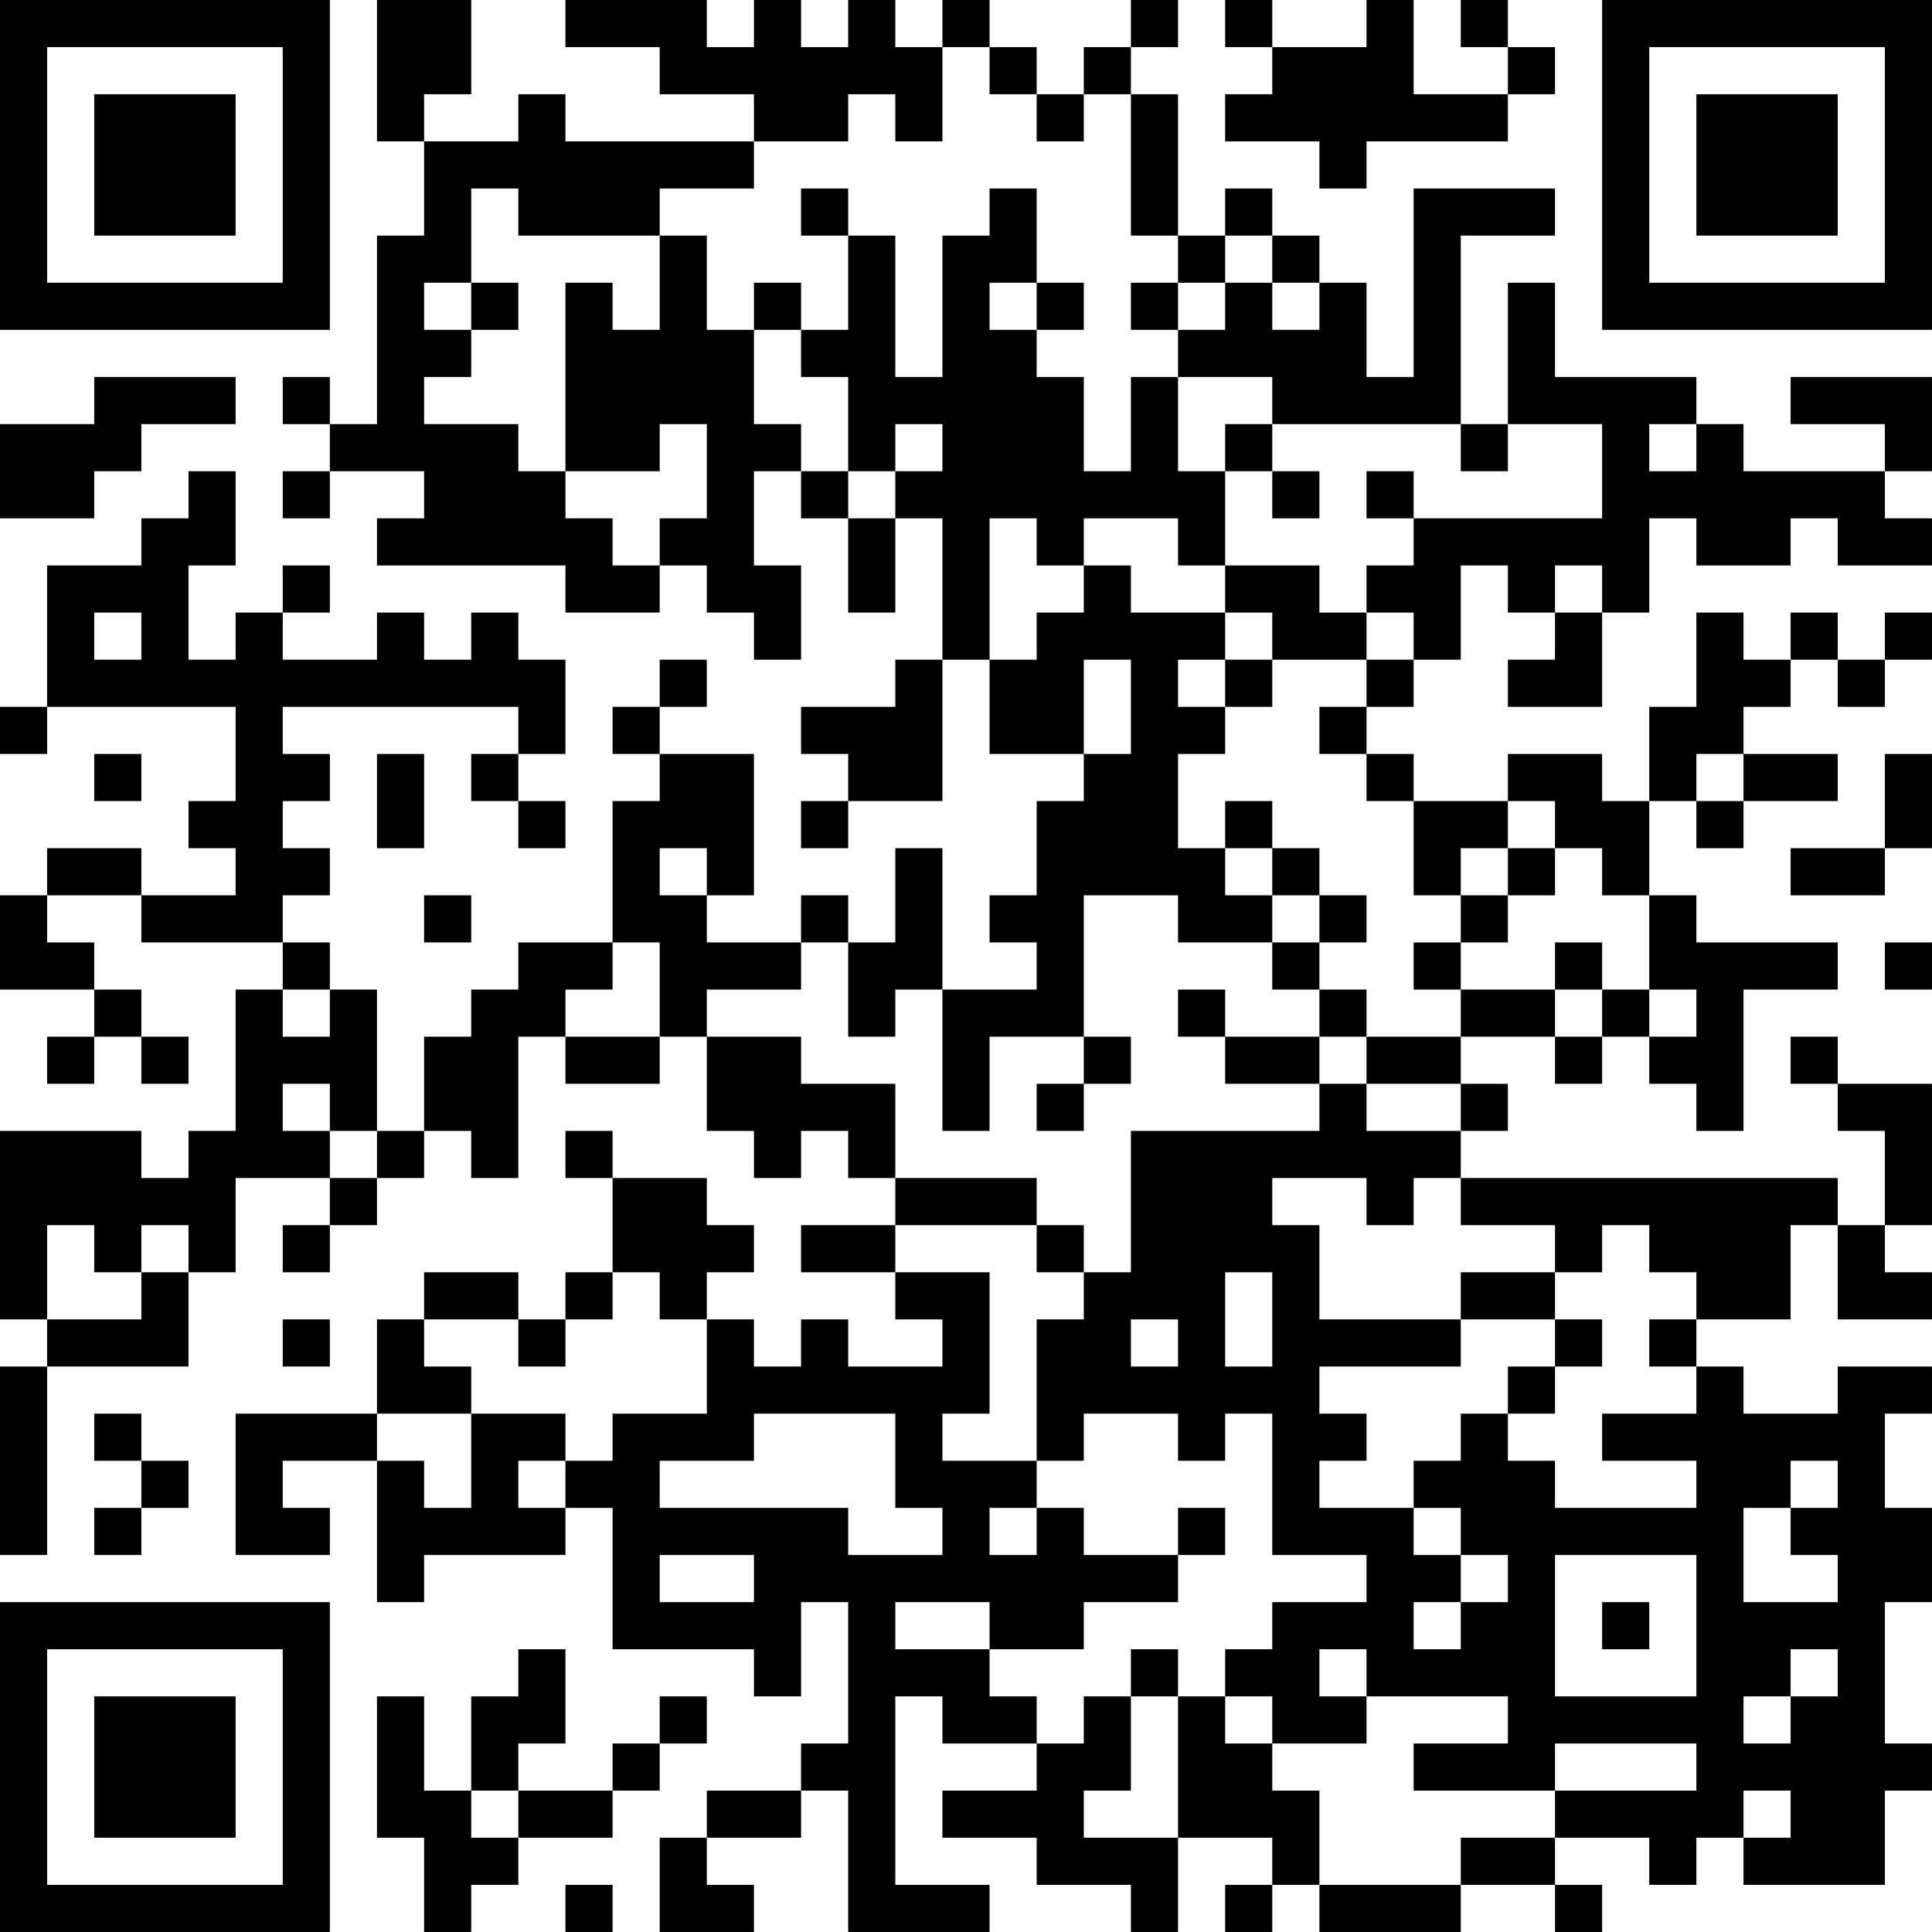 <?xml version="1.0" encoding="UTF-8"?>
<svg xmlns="http://www.w3.org/2000/svg" version="1.1" width="200" height="200" viewBox="0 0 200 200"><rect x="0" y="0" width="200" height="200" fill="#ffffff"/><g transform="scale(4.878)"><g transform="translate(0,0)"><path fill-rule="evenodd" d="M8 0L8 3L9 3L9 5L8 5L8 9L7 9L7 8L6 8L6 9L7 9L7 10L6 10L6 11L7 11L7 10L9 10L9 11L8 11L8 12L12 12L12 13L14 13L14 12L15 12L15 13L16 13L16 14L17 14L17 12L16 12L16 10L17 10L17 11L18 11L18 13L19 13L19 11L20 11L20 14L19 14L19 15L17 15L17 16L18 16L18 17L17 17L17 18L18 18L18 17L20 17L20 14L21 14L21 16L23 16L23 17L22 17L22 19L21 19L21 20L22 20L22 21L20 21L20 18L19 18L19 20L18 20L18 19L17 19L17 20L15 20L15 19L16 19L16 16L14 16L14 15L15 15L15 14L14 14L14 15L13 15L13 16L14 16L14 17L13 17L13 20L11 20L11 21L10 21L10 22L9 22L9 24L8 24L8 21L7 21L7 20L6 20L6 19L7 19L7 18L6 18L6 17L7 17L7 16L6 16L6 15L11 15L11 16L10 16L10 17L11 17L11 18L12 18L12 17L11 17L11 16L12 16L12 14L11 14L11 13L10 13L10 14L9 14L9 13L8 13L8 14L6 14L6 13L7 13L7 12L6 12L6 13L5 13L5 14L4 14L4 12L5 12L5 10L4 10L4 11L3 11L3 12L1 12L1 15L0 15L0 16L1 16L1 15L5 15L5 17L4 17L4 18L5 18L5 19L3 19L3 18L1 18L1 19L0 19L0 21L2 21L2 22L1 22L1 23L2 23L2 22L3 22L3 23L4 23L4 22L3 22L3 21L2 21L2 20L1 20L1 19L3 19L3 20L6 20L6 21L5 21L5 24L4 24L4 25L3 25L3 24L0 24L0 28L1 28L1 29L0 29L0 33L1 33L1 29L4 29L4 27L5 27L5 25L7 25L7 26L6 26L6 27L7 27L7 26L8 26L8 25L9 25L9 24L10 24L10 25L11 25L11 22L12 22L12 23L14 23L14 22L15 22L15 24L16 24L16 25L17 25L17 24L18 24L18 25L19 25L19 26L17 26L17 27L19 27L19 28L20 28L20 29L18 29L18 28L17 28L17 29L16 29L16 28L15 28L15 27L16 27L16 26L15 26L15 25L13 25L13 24L12 24L12 25L13 25L13 27L12 27L12 28L11 28L11 27L9 27L9 28L8 28L8 30L5 30L5 33L7 33L7 32L6 32L6 31L8 31L8 34L9 34L9 33L12 33L12 32L13 32L13 35L16 35L16 36L17 36L17 34L18 34L18 37L17 37L17 38L15 38L15 39L14 39L14 41L16 41L16 40L15 40L15 39L17 39L17 38L18 38L18 41L21 41L21 40L19 40L19 36L20 36L20 37L22 37L22 38L20 38L20 39L22 39L22 40L24 40L24 41L25 41L25 39L27 39L27 40L26 40L26 41L27 41L27 40L28 40L28 41L31 41L31 40L33 40L33 41L34 41L34 40L33 40L33 39L35 39L35 40L36 40L36 39L37 39L37 40L40 40L40 38L41 38L41 37L40 37L40 34L41 34L41 32L40 32L40 30L41 30L41 29L39 29L39 30L37 30L37 29L36 29L36 28L38 28L38 26L39 26L39 28L41 28L41 27L40 27L40 26L41 26L41 23L39 23L39 22L38 22L38 23L39 23L39 24L40 24L40 26L39 26L39 25L31 25L31 24L32 24L32 23L31 23L31 22L33 22L33 23L34 23L34 22L35 22L35 23L36 23L36 24L37 24L37 21L39 21L39 20L36 20L36 19L35 19L35 17L36 17L36 18L37 18L37 17L39 17L39 16L37 16L37 15L38 15L38 14L39 14L39 15L40 15L40 14L41 14L41 13L40 13L40 14L39 14L39 13L38 13L38 14L37 14L37 13L36 13L36 15L35 15L35 17L34 17L34 16L32 16L32 17L30 17L30 16L29 16L29 15L30 15L30 14L31 14L31 12L32 12L32 13L33 13L33 14L32 14L32 15L34 15L34 13L35 13L35 11L36 11L36 12L38 12L38 11L39 11L39 12L41 12L41 11L40 11L40 10L41 10L41 8L38 8L38 9L40 9L40 10L37 10L37 9L36 9L36 8L33 8L33 6L32 6L32 9L31 9L31 5L33 5L33 4L30 4L30 8L29 8L29 6L28 6L28 5L27 5L27 4L26 4L26 5L25 5L25 2L24 2L24 1L25 1L25 0L24 0L24 1L23 1L23 2L22 2L22 1L21 1L21 0L20 0L20 1L19 1L19 0L18 0L18 1L17 1L17 0L16 0L16 1L15 1L15 0L12 0L12 1L14 1L14 2L16 2L16 3L12 3L12 2L11 2L11 3L9 3L9 2L10 2L10 0ZM26 0L26 1L27 1L27 2L26 2L26 3L28 3L28 4L29 4L29 3L32 3L32 2L33 2L33 1L32 1L32 0L31 0L31 1L32 1L32 2L30 2L30 0L29 0L29 1L27 1L27 0ZM20 1L20 3L19 3L19 2L18 2L18 3L16 3L16 4L14 4L14 5L11 5L11 4L10 4L10 6L9 6L9 7L10 7L10 8L9 8L9 9L11 9L11 10L12 10L12 11L13 11L13 12L14 12L14 11L15 11L15 9L14 9L14 10L12 10L12 6L13 6L13 7L14 7L14 5L15 5L15 7L16 7L16 9L17 9L17 10L18 10L18 11L19 11L19 10L20 10L20 9L19 9L19 10L18 10L18 8L17 8L17 7L18 7L18 5L19 5L19 8L20 8L20 5L21 5L21 4L22 4L22 6L21 6L21 7L22 7L22 8L23 8L23 10L24 10L24 8L25 8L25 10L26 10L26 12L25 12L25 11L23 11L23 12L22 12L22 11L21 11L21 14L22 14L22 13L23 13L23 12L24 12L24 13L26 13L26 14L25 14L25 15L26 15L26 16L25 16L25 18L26 18L26 19L27 19L27 20L25 20L25 19L23 19L23 22L21 22L21 24L20 24L20 21L19 21L19 22L18 22L18 20L17 20L17 21L15 21L15 22L17 22L17 23L19 23L19 25L22 25L22 26L19 26L19 27L21 27L21 30L20 30L20 31L22 31L22 32L21 32L21 33L22 33L22 32L23 32L23 33L25 33L25 34L23 34L23 35L21 35L21 34L19 34L19 35L21 35L21 36L22 36L22 37L23 37L23 36L24 36L24 38L23 38L23 39L25 39L25 36L26 36L26 37L27 37L27 38L28 38L28 40L31 40L31 39L33 39L33 38L36 38L36 37L33 37L33 38L30 38L30 37L32 37L32 36L29 36L29 35L28 35L28 36L29 36L29 37L27 37L27 36L26 36L26 35L27 35L27 34L29 34L29 33L27 33L27 30L26 30L26 31L25 31L25 30L23 30L23 31L22 31L22 28L23 28L23 27L24 27L24 24L28 24L28 23L29 23L29 24L31 24L31 23L29 23L29 22L31 22L31 21L33 21L33 22L34 22L34 21L35 21L35 22L36 22L36 21L35 21L35 19L34 19L34 18L33 18L33 17L32 17L32 18L31 18L31 19L30 19L30 17L29 17L29 16L28 16L28 15L29 15L29 14L30 14L30 13L29 13L29 12L30 12L30 11L34 11L34 9L32 9L32 10L31 10L31 9L27 9L27 8L25 8L25 7L26 7L26 6L27 6L27 7L28 7L28 6L27 6L27 5L26 5L26 6L25 6L25 5L24 5L24 2L23 2L23 3L22 3L22 2L21 2L21 1ZM17 4L17 5L18 5L18 4ZM10 6L10 7L11 7L11 6ZM16 6L16 7L17 7L17 6ZM22 6L22 7L23 7L23 6ZM24 6L24 7L25 7L25 6ZM2 8L2 9L0 9L0 11L2 11L2 10L3 10L3 9L5 9L5 8ZM26 9L26 10L27 10L27 11L28 11L28 10L27 10L27 9ZM35 9L35 10L36 10L36 9ZM29 10L29 11L30 11L30 10ZM26 12L26 13L27 13L27 14L26 14L26 15L27 15L27 14L29 14L29 13L28 13L28 12ZM33 12L33 13L34 13L34 12ZM2 13L2 14L3 14L3 13ZM23 14L23 16L24 16L24 14ZM2 16L2 17L3 17L3 16ZM8 16L8 18L9 18L9 16ZM36 16L36 17L37 17L37 16ZM40 16L40 18L38 18L38 19L40 19L40 18L41 18L41 16ZM26 17L26 18L27 18L27 19L28 19L28 20L27 20L27 21L28 21L28 22L26 22L26 21L25 21L25 22L26 22L26 23L28 23L28 22L29 22L29 21L28 21L28 20L29 20L29 19L28 19L28 18L27 18L27 17ZM14 18L14 19L15 19L15 18ZM32 18L32 19L31 19L31 20L30 20L30 21L31 21L31 20L32 20L32 19L33 19L33 18ZM9 19L9 20L10 20L10 19ZM13 20L13 21L12 21L12 22L14 22L14 20ZM33 20L33 21L34 21L34 20ZM40 20L40 21L41 21L41 20ZM6 21L6 22L7 22L7 21ZM23 22L23 23L22 23L22 24L23 24L23 23L24 23L24 22ZM6 23L6 24L7 24L7 25L8 25L8 24L7 24L7 23ZM27 25L27 26L28 26L28 28L31 28L31 29L28 29L28 30L29 30L29 31L28 31L28 32L30 32L30 33L31 33L31 34L30 34L30 35L31 35L31 34L32 34L32 33L31 33L31 32L30 32L30 31L31 31L31 30L32 30L32 31L33 31L33 32L36 32L36 31L34 31L34 30L36 30L36 29L35 29L35 28L36 28L36 27L35 27L35 26L34 26L34 27L33 27L33 26L31 26L31 25L30 25L30 26L29 26L29 25ZM1 26L1 28L3 28L3 27L4 27L4 26L3 26L3 27L2 27L2 26ZM22 26L22 27L23 27L23 26ZM13 27L13 28L12 28L12 29L11 29L11 28L9 28L9 29L10 29L10 30L8 30L8 31L9 31L9 32L10 32L10 30L12 30L12 31L11 31L11 32L12 32L12 31L13 31L13 30L15 30L15 28L14 28L14 27ZM26 27L26 29L27 29L27 27ZM31 27L31 28L33 28L33 29L32 29L32 30L33 30L33 29L34 29L34 28L33 28L33 27ZM6 28L6 29L7 29L7 28ZM24 28L24 29L25 29L25 28ZM2 30L2 31L3 31L3 32L2 32L2 33L3 33L3 32L4 32L4 31L3 31L3 30ZM16 30L16 31L14 31L14 32L18 32L18 33L20 33L20 32L19 32L19 30ZM38 31L38 32L37 32L37 34L39 34L39 33L38 33L38 32L39 32L39 31ZM25 32L25 33L26 33L26 32ZM14 33L14 34L16 34L16 33ZM33 33L33 36L36 36L36 33ZM34 34L34 35L35 35L35 34ZM11 35L11 36L10 36L10 38L9 38L9 36L8 36L8 39L9 39L9 41L10 41L10 40L11 40L11 39L13 39L13 38L14 38L14 37L15 37L15 36L14 36L14 37L13 37L13 38L11 38L11 37L12 37L12 35ZM24 35L24 36L25 36L25 35ZM38 35L38 36L37 36L37 37L38 37L38 36L39 36L39 35ZM10 38L10 39L11 39L11 38ZM37 38L37 39L38 39L38 38ZM12 40L12 41L13 41L13 40ZM0 0L0 7L7 7L7 0ZM1 1L1 6L6 6L6 1ZM2 2L2 5L5 5L5 2ZM34 0L34 7L41 7L41 0ZM35 1L35 6L40 6L40 1ZM36 2L36 5L39 5L39 2ZM0 34L0 41L7 41L7 34ZM1 35L1 40L6 40L6 35ZM2 36L2 39L5 39L5 36Z" fill="#000000"/></g></g></svg>
